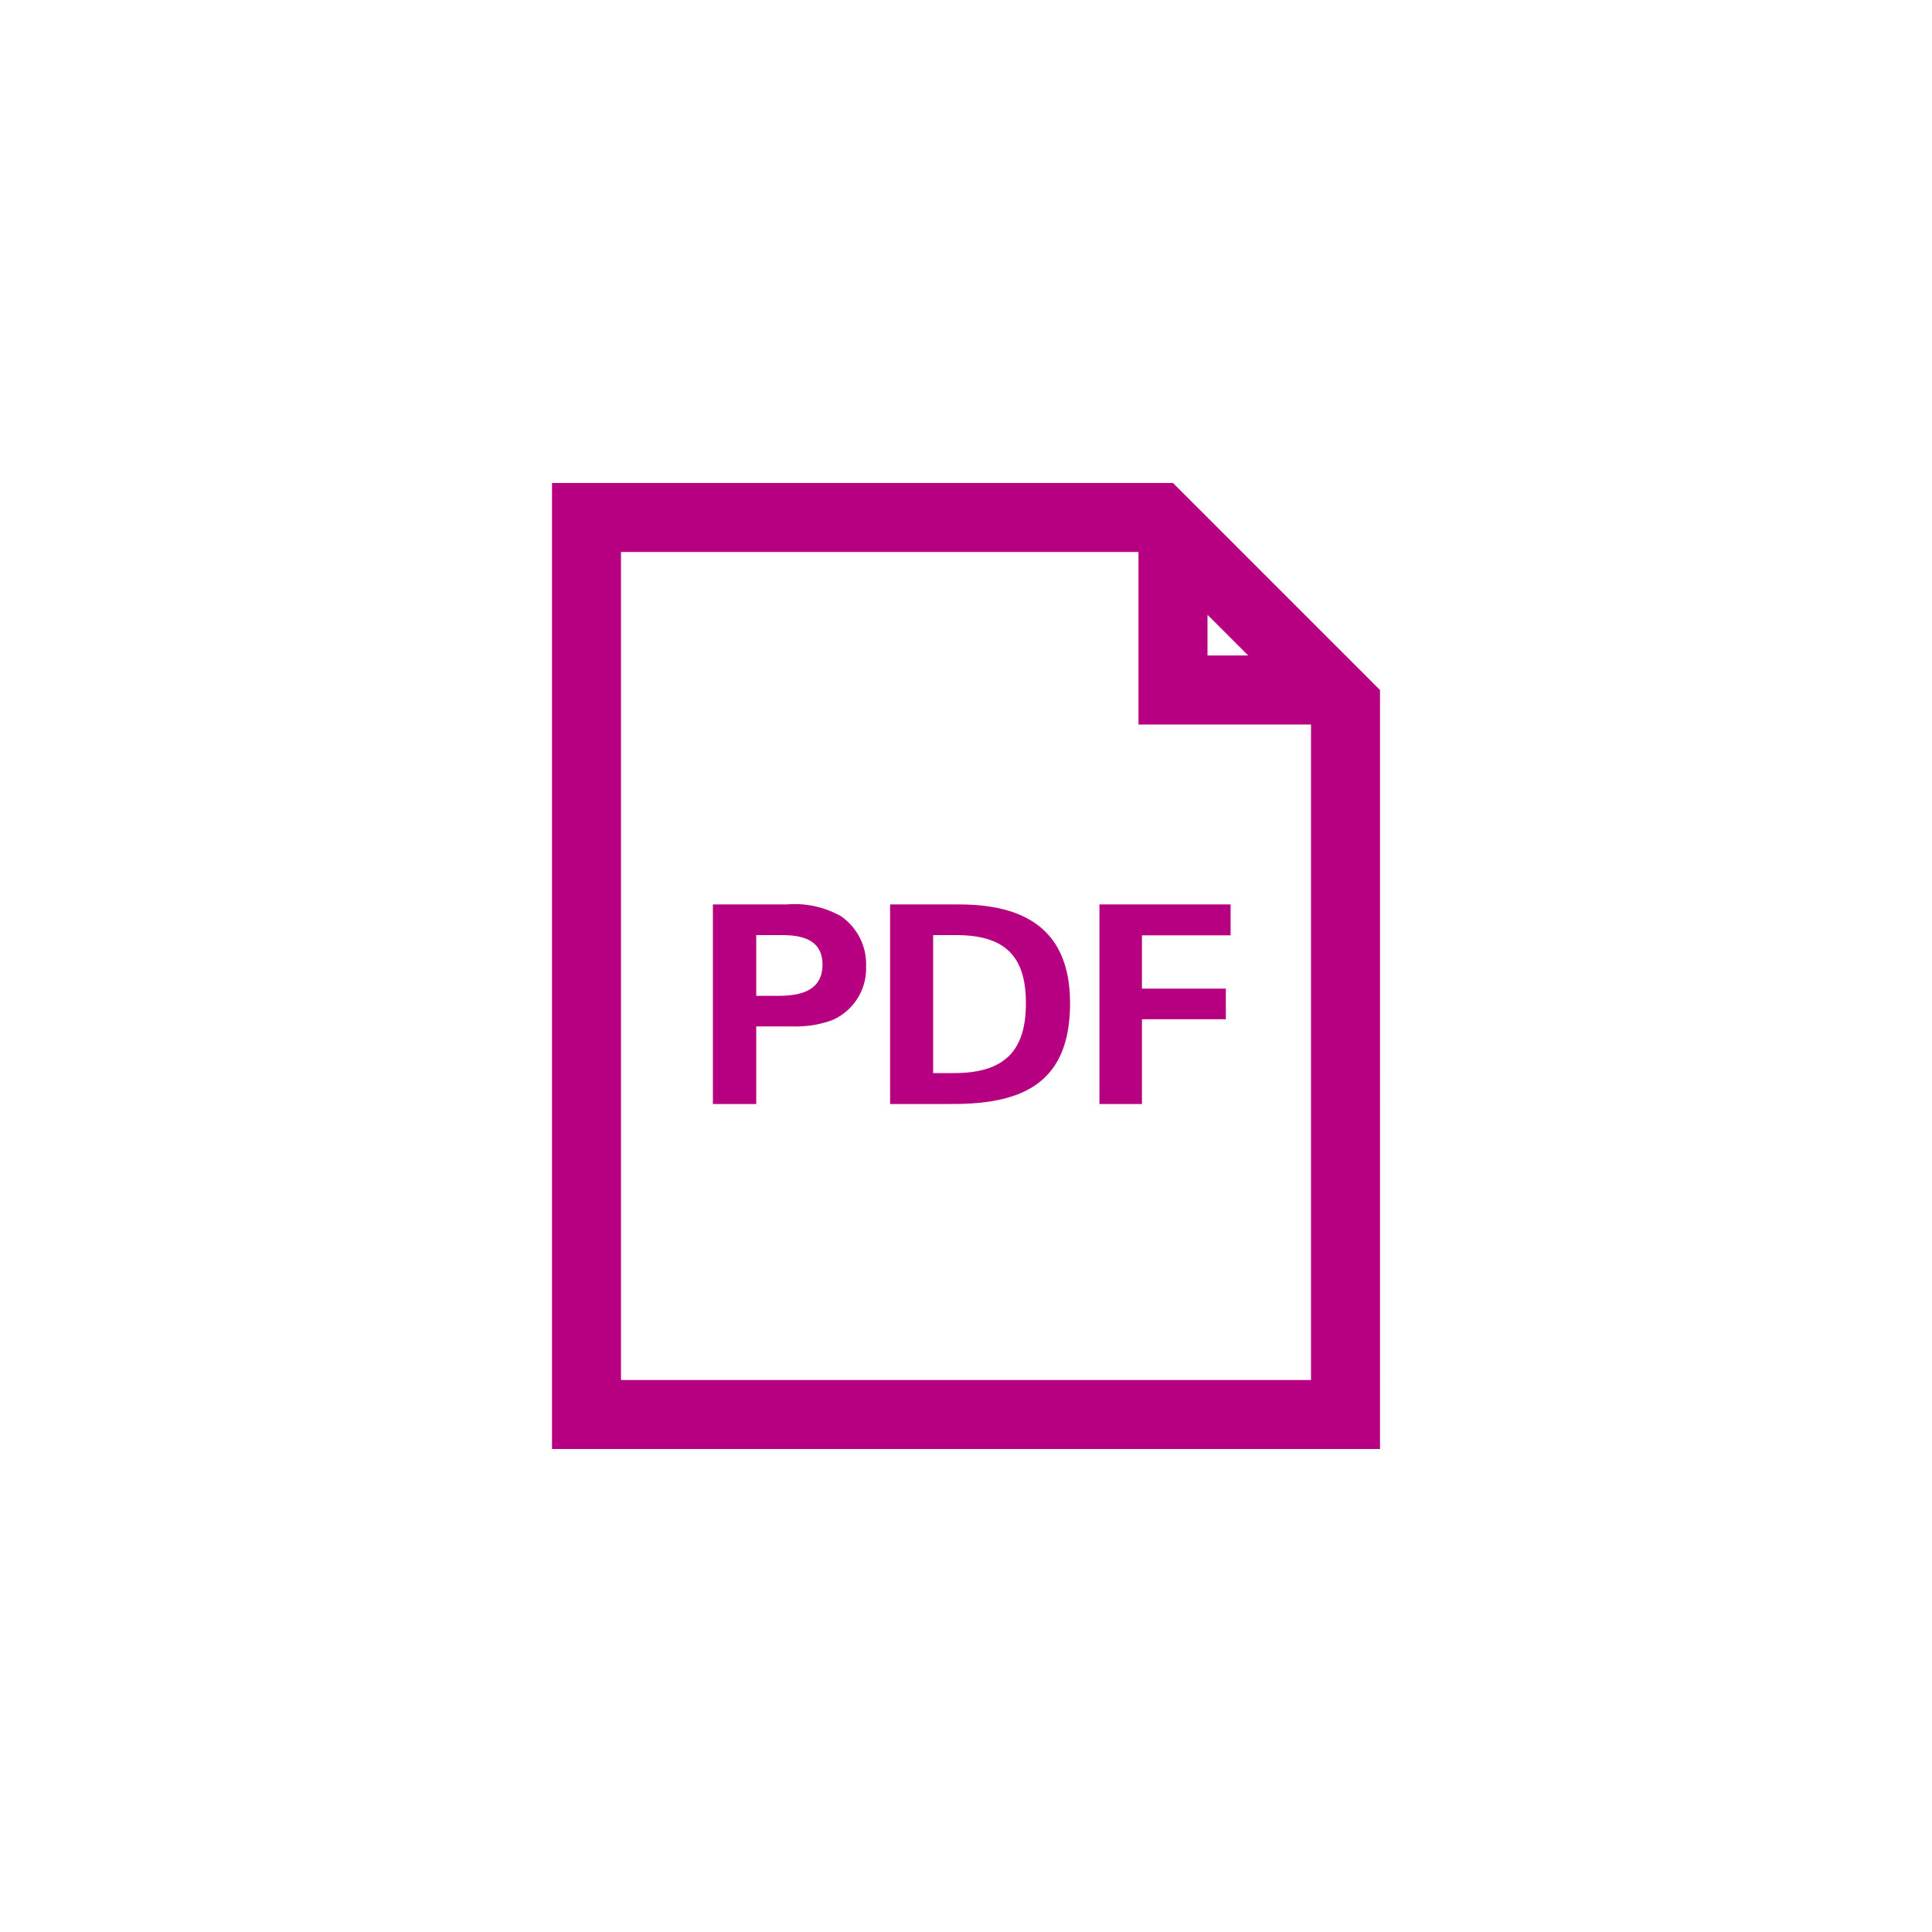 <svg id="a5c15f88-b505-4c5d-a062-ddd798bc2beb" data-name="Layer 1" xmlns="http://www.w3.org/2000/svg" viewBox="0 0 28 28"><title>pdf</title><path d="M17,7l3,3V21H8V7Zm-.5,1H9V20H19V10.5H16.5Zm-5.1,5.108a1.369,1.369,0,0,1,.784.168.845.845,0,0,1,.368.732.815.815,0,0,1-.5.78,1.529,1.529,0,0,1-.548.088H10.96V16h-.628V13.108Zm2.5,0c.932,0,1.608.348,1.608,1.432,0,1.172-.708,1.46-1.7,1.46H12.9V13.108Zm3.935,0v.448H16.55v.772h1.216v.444H16.55V16h-.616V13.108Zm-3.991.444h-.32v2h.3c.712,0,1.044-.3,1.044-1.008C14.871,13.824,14.531,13.552,13.851,13.552Zm-2.523,0H10.96v.88h.324c.316,0,.636-.072.636-.452C11.92,13.62,11.628,13.552,11.328,13.552ZM17.5,8.91V9.5h.59Z" style="fill:#b60081"/></svg>